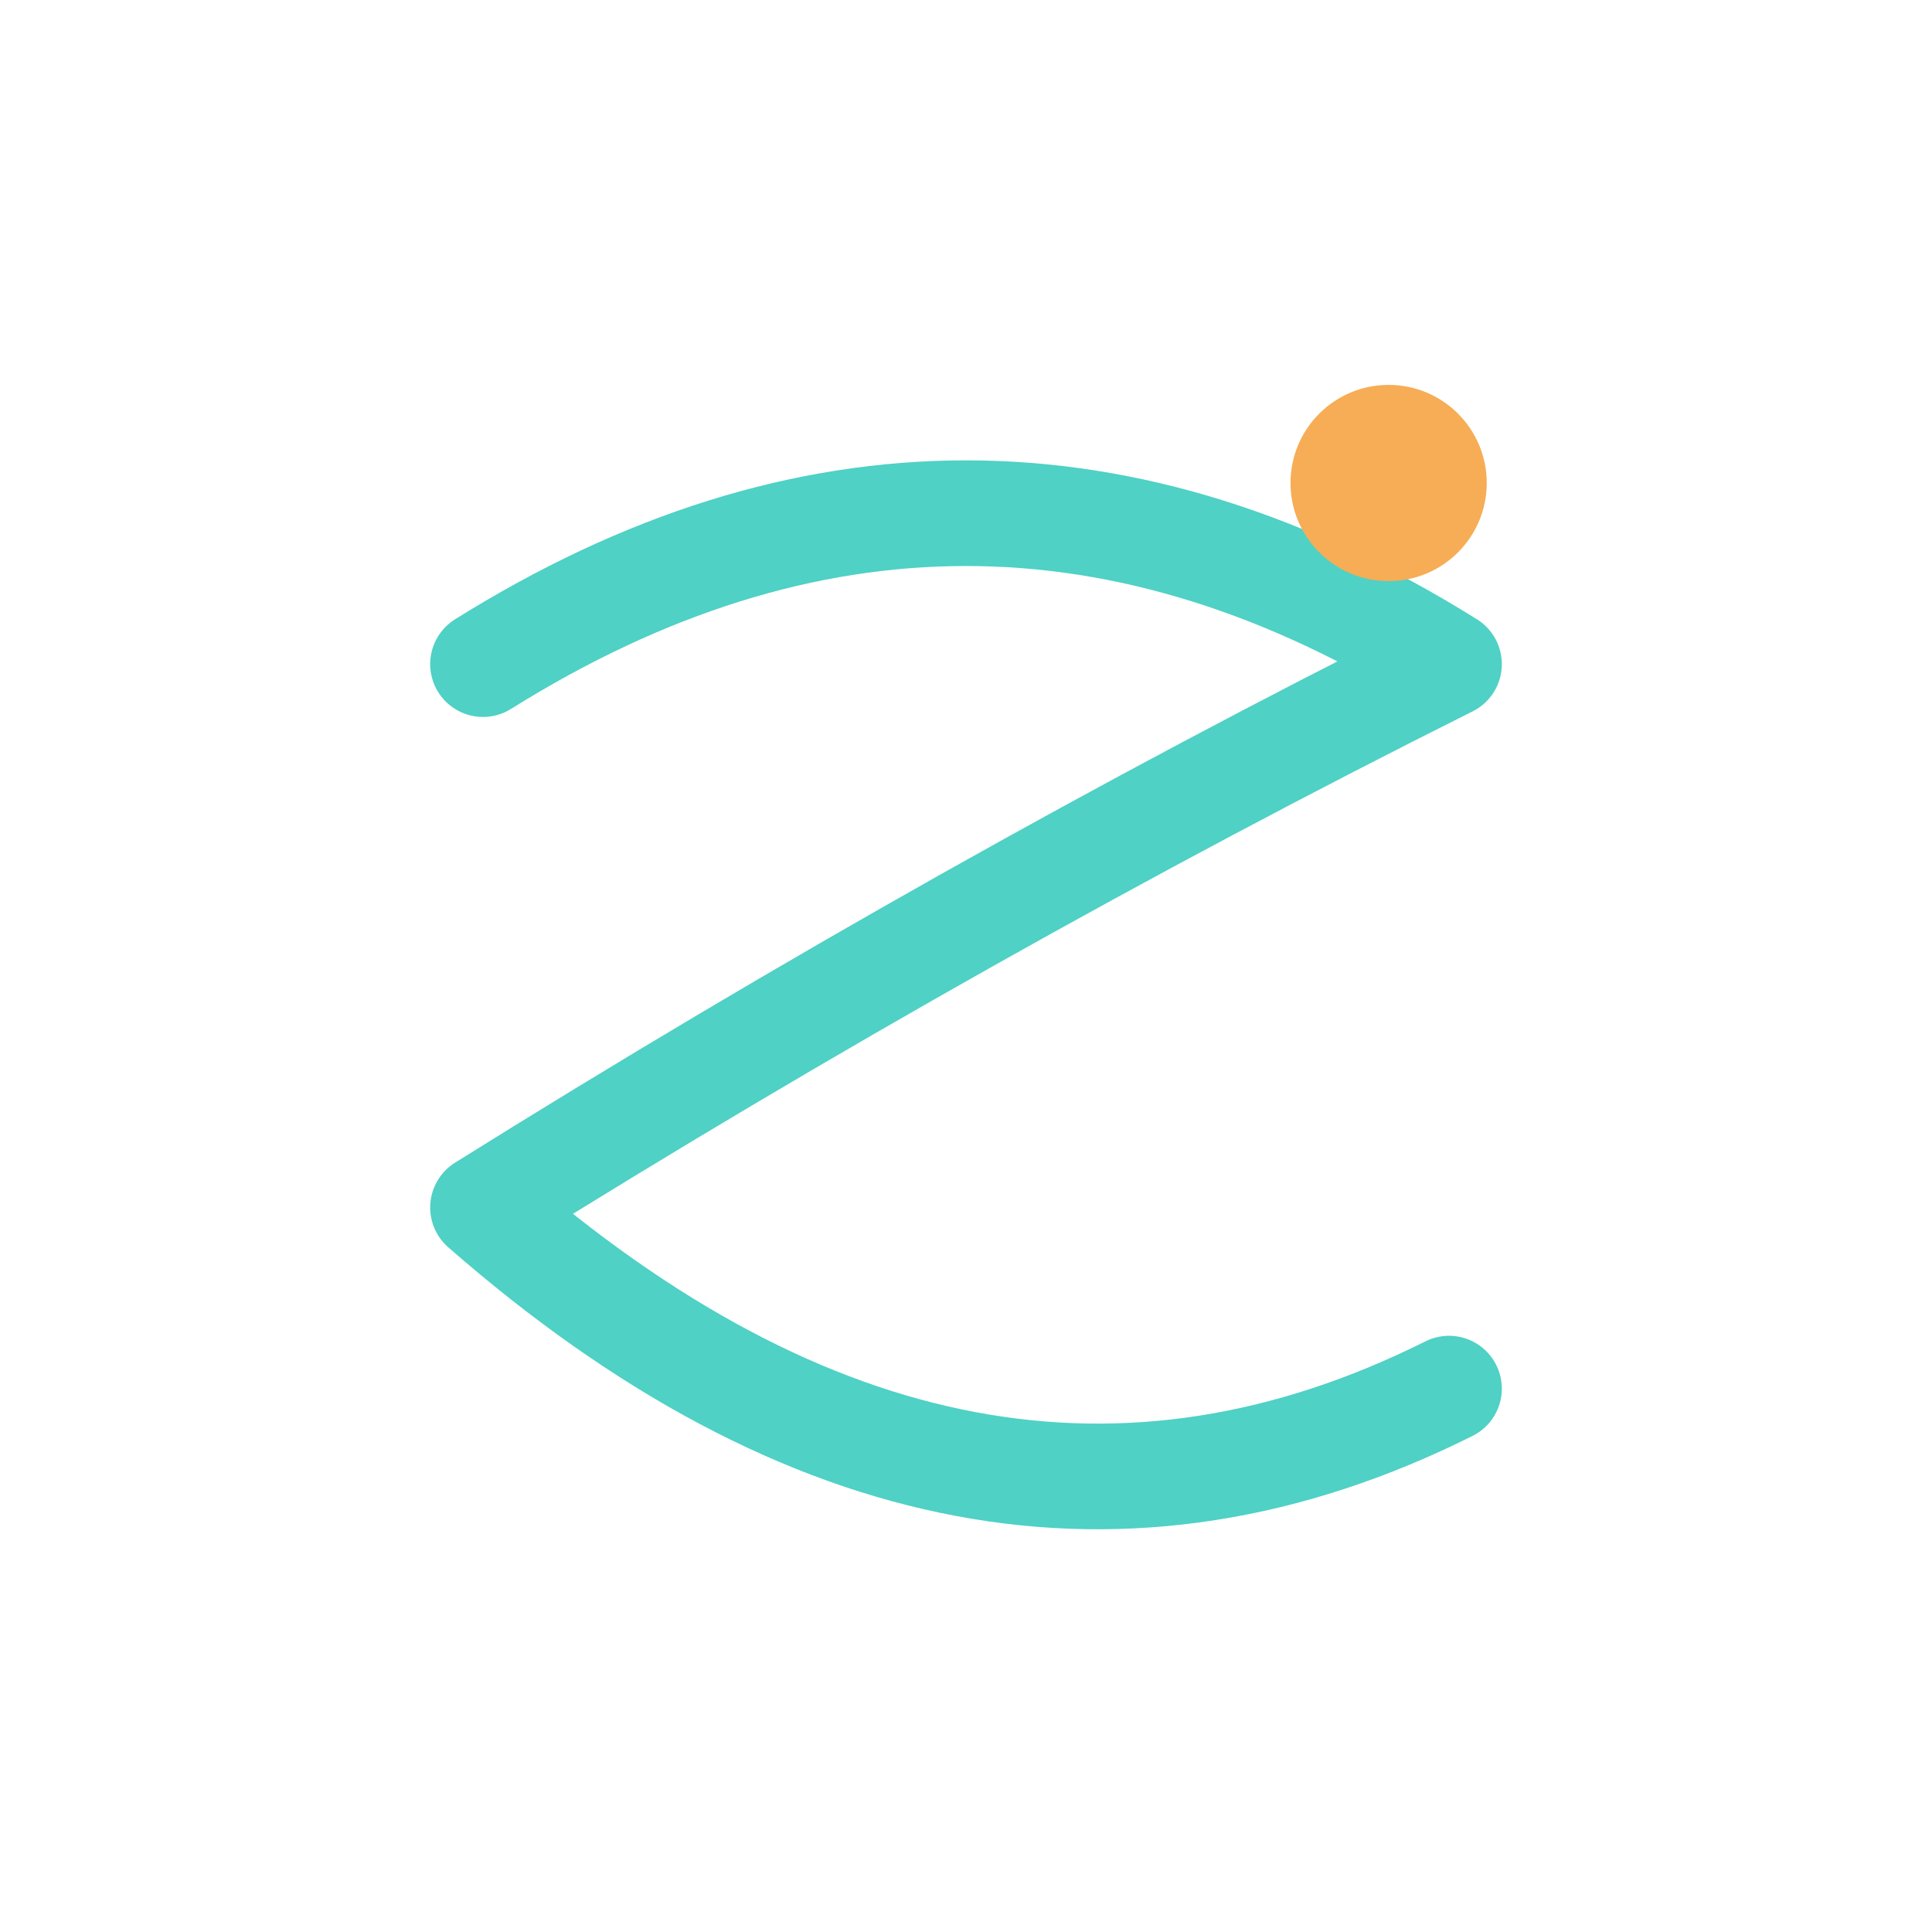 <?xml version="1.0" encoding="UTF-8"?>
<svg xmlns="http://www.w3.org/2000/svg" width="64" height="64" viewBox="0 0 64 64" role="img" aria-labelledby="title desc">
  <title>Stiliya Jos — Favicon</title>
  <desc>Minimal S-mark with calm teal stroke and warm highlight dot.</desc>
  <defs>
    <linearGradient id="bg" x1="0" y1="0" x2="1" y2="1">
      <stop offset="0%" stop-color="#FFFFFF" stop-opacity="1"/>
      <stop offset="100%" stop-color="#FFFFFF" stop-opacity="1"/>
    </linearGradient>
    <filter id="soft" x="-20%" y="-20%" width="140%" height="140%" color-interpolation-filters="sRGB">
      <feGaussianBlur in="SourceAlpha" stdDeviation="0.25" result="blur"/>
      <feComposite in="blur" in2="SourceAlpha" operator="out" result="shadow"/>
      <feColorMatrix in="shadow" type="matrix" values="0 0 0 0 0  0 0 0 0 0  0 0 0 0 0  0 0 0 0.08 0"/>
    </filter>
  </defs>

  <!-- Background squircle -->
  <rect x="4" y="4" width="56" height="56" rx="14" fill="url(#bg)" />

  <!-- S curve -->
  <path d="M16 22 Q32 12 48 22 Q32 30 16 40 Q32 54 48 46" fill="none" stroke="#4FD1C5" stroke-width="3.5" stroke-linecap="round" stroke-linejoin="round" filter="url(#soft)"/>

  <!-- Warm highlight dot -->
  <circle cx="46" cy="16" r="3.25" fill="#F6AD55" />
</svg>
